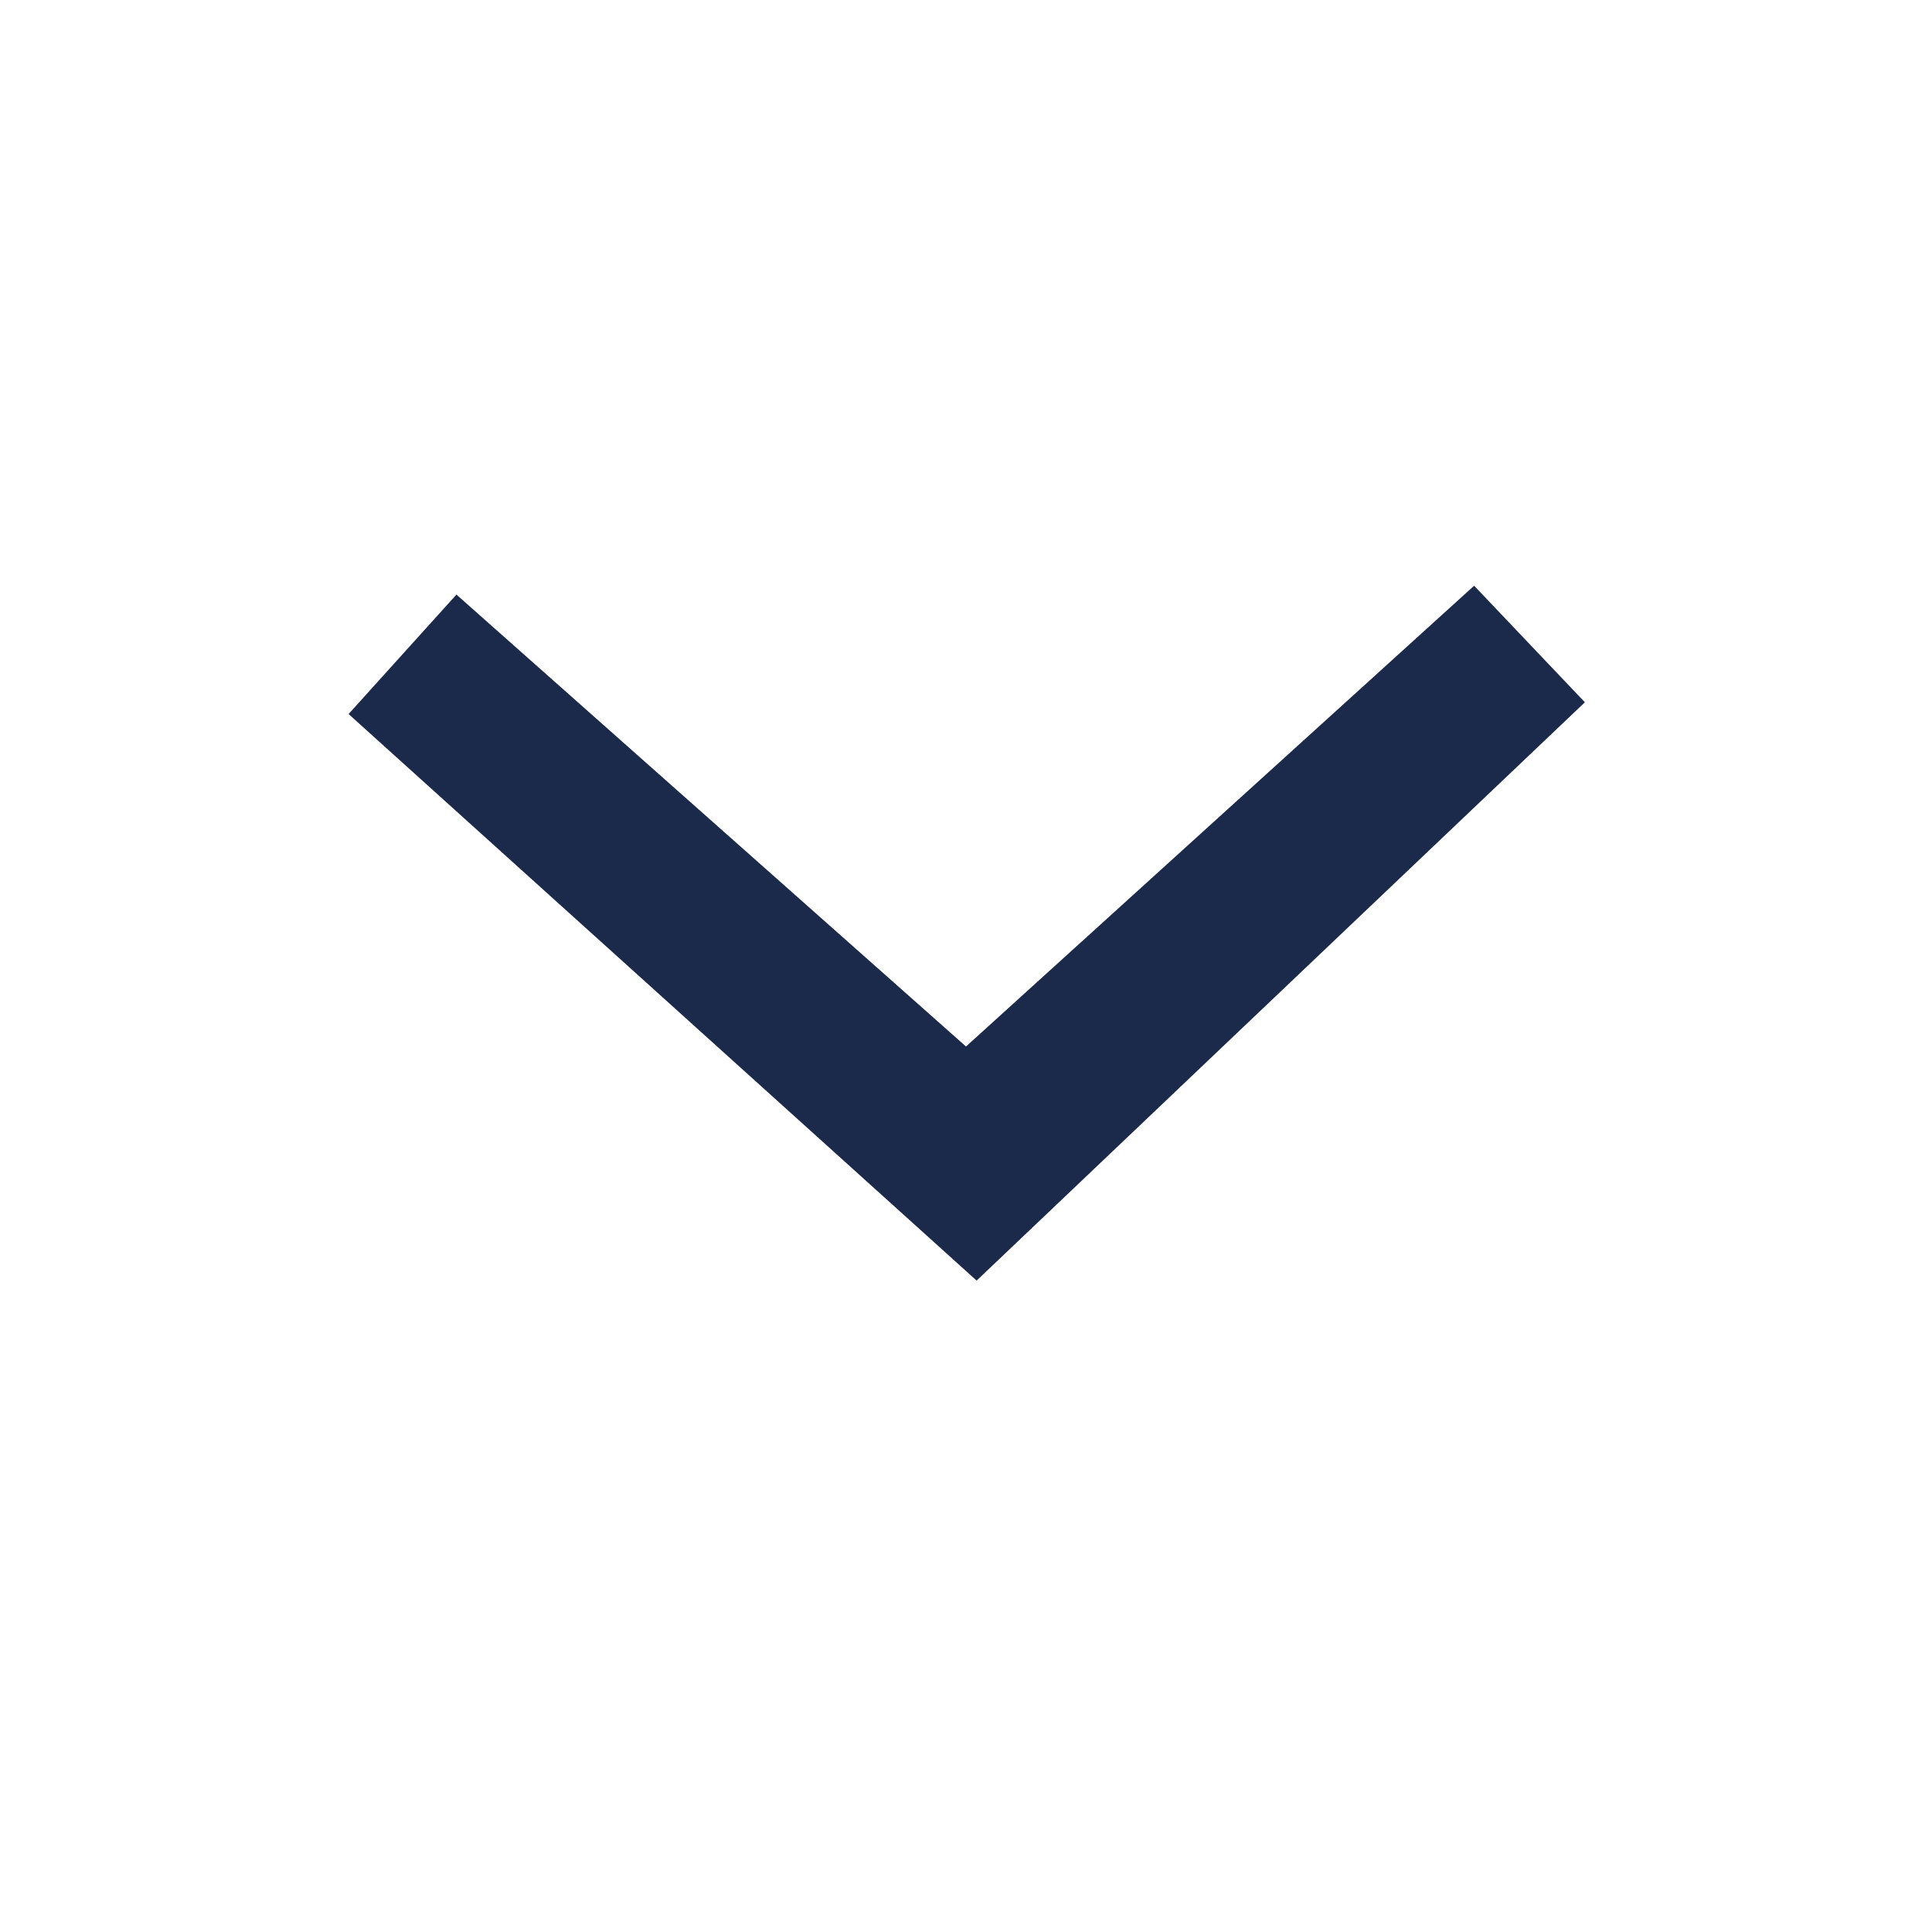 <?xml version="1.0" encoding="UTF-8" standalone="no"?>
<svg width="12px" height="12px" viewBox="0 0 12 12" version="1.1" xmlns="http://www.w3.org/2000/svg" xmlns:xlink="http://www.w3.org/1999/xlink" xmlns:sketch="http://www.bohemiancoding.com/sketch/ns">
    <!-- Generator: Sketch 3.5.1 (25234) - http://www.bohemiancoding.com/sketch -->
    <title>icon-arrow-down-12-dark</title>
    <desc>Created with Sketch.</desc>
    <defs/>
    <g id="Misc" stroke="none" stroke-width="1" fill="none" fill-rule="evenodd" sketch:type="MSPage">
        <g id="Desktop-HD" sketch:type="MSArtboardGroup" transform="translate(-419, -465)" fill="#1B294B">
            <g id="arrow-down" sketch:type="MSLayerGroup" transform="translate(420.5, 468)">
                <path d="M4.566,4.954 L8.344,1.362 L7.656,0.638 L4.5,3.5 L1.335,0.693 L0.665,1.435 L4.566,4.954 Z" id="Shape" sketch:type="MSShapeGroup"/>
            </g>
        </g>
    </g>
</svg>